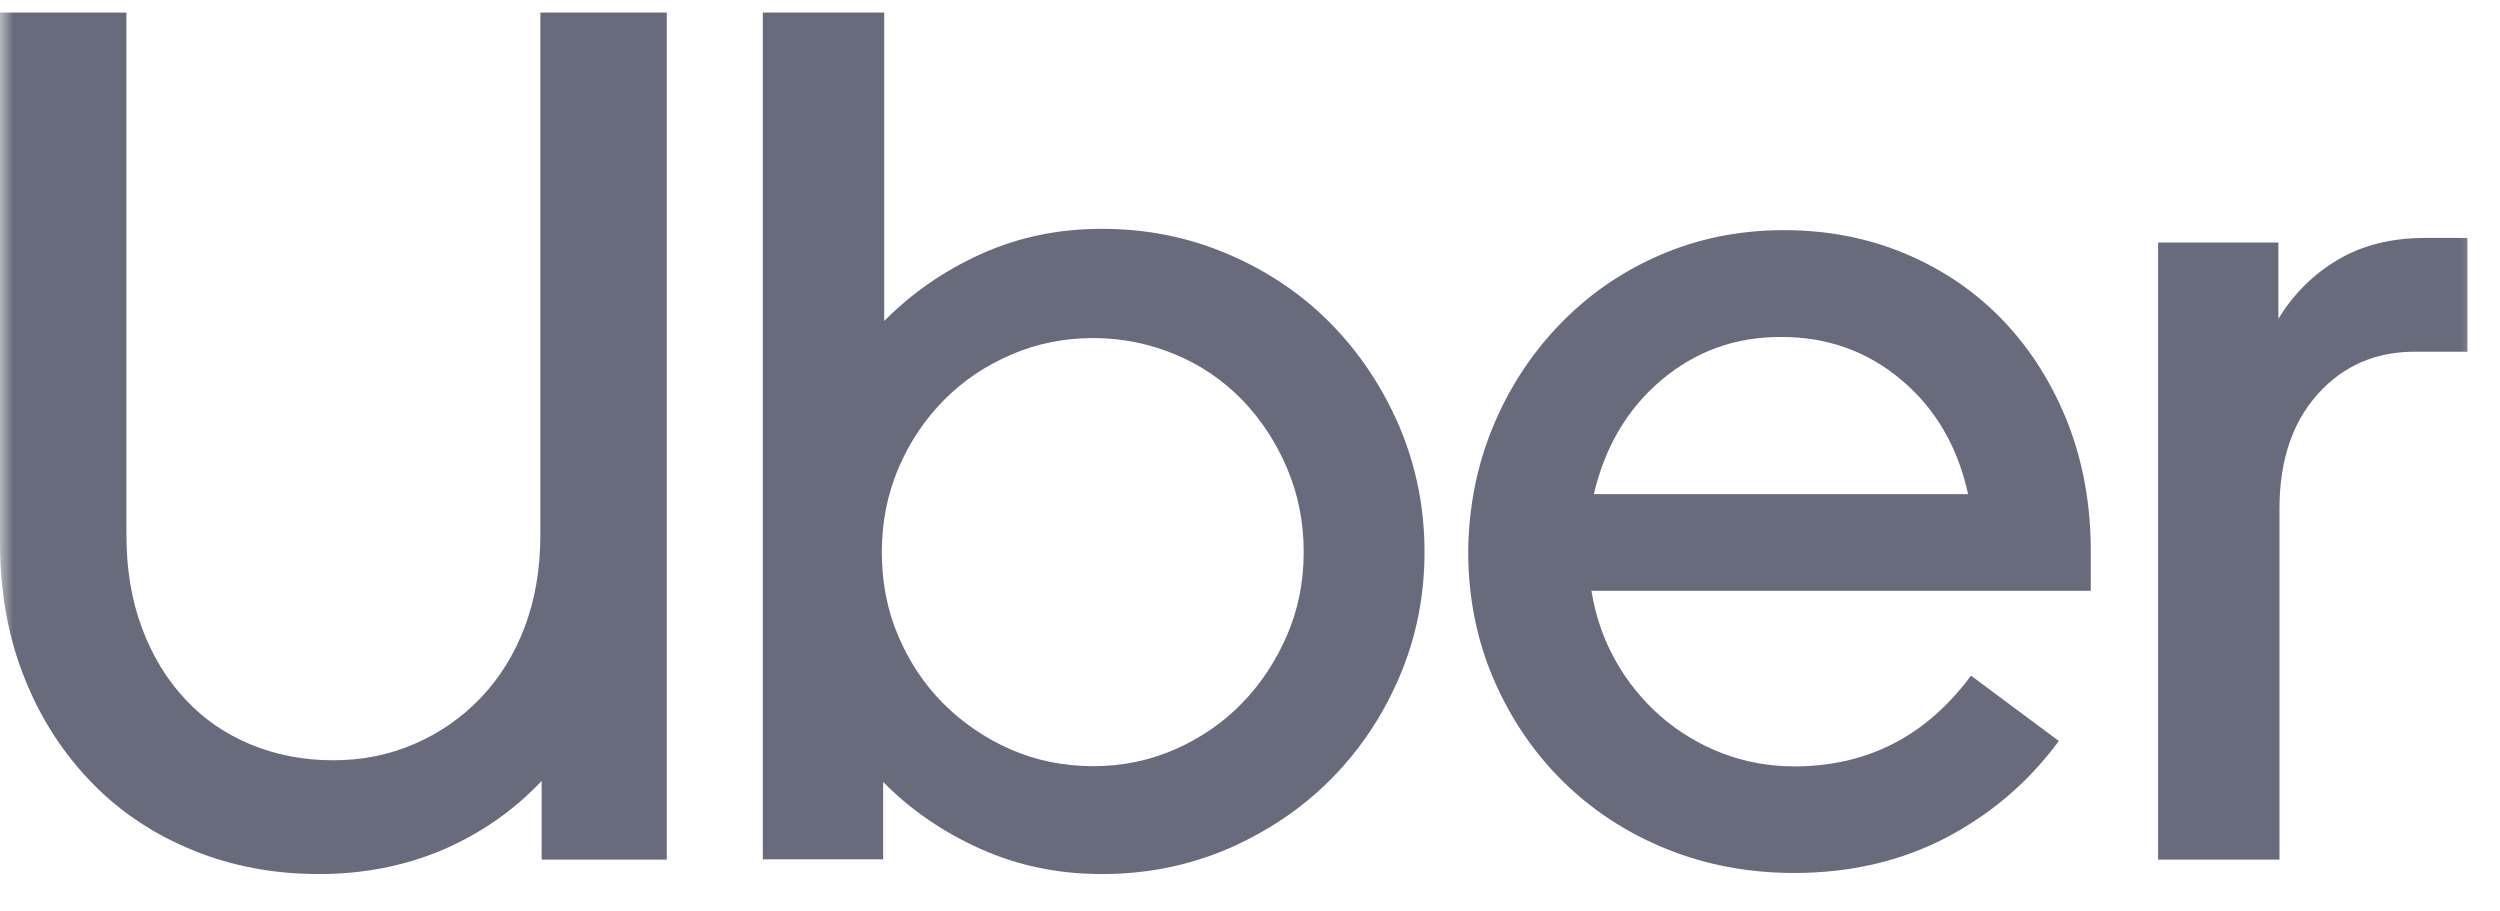 <svg width="96" height="35" viewBox="0 0 96 35" fill="none" xmlns="http://www.w3.org/2000/svg">
<mask id="mask0_70_276" style="mask-type:luminance" maskUnits="userSpaceOnUse" x="0" y="0" width="96" height="35">
<path d="M95.53 0H0V34.348H95.53V0Z" fill="white"/>
</mask>
<g mask="url(#mask0_70_276)">
<path d="M5.448 24.105C5.846 25.175 6.398 26.09 7.114 26.851C7.819 27.611 8.657 28.187 9.628 28.588C10.599 28.989 11.652 29.195 12.797 29.195C13.901 29.195 14.943 28.989 15.914 28.567C16.885 28.146 17.733 27.56 18.459 26.799C19.185 26.038 19.747 25.134 20.146 24.085C20.544 23.036 20.749 21.854 20.749 20.559V0.48H25.604V33.009H20.8V29.986C19.727 31.127 18.449 32.011 16.987 32.639C15.526 33.255 13.941 33.564 12.255 33.564C10.528 33.564 8.923 33.266 7.431 32.659C5.938 32.053 4.64 31.199 3.547 30.079C2.453 28.958 1.574 27.622 0.951 26.059C0.317 24.496 0 22.748 0 20.826V0.48H4.855V20.548C4.855 21.854 5.049 23.036 5.448 24.105Z" fill="#10162F" fill-opacity="0.63"/>
<path d="M33.954 0.48V12.324C35.027 11.244 36.274 10.381 37.695 9.743C39.115 9.106 40.648 8.787 42.315 8.787C44.042 8.787 45.657 9.116 47.169 9.764C48.682 10.412 49.99 11.296 51.094 12.416C52.198 13.537 53.077 14.853 53.731 16.364C54.375 17.886 54.702 19.489 54.702 21.196C54.702 22.903 54.375 24.506 53.731 26.008C53.087 27.508 52.208 28.814 51.094 29.935C49.99 31.045 48.672 31.929 47.169 32.587C45.657 33.235 44.042 33.564 42.315 33.564C40.648 33.564 39.105 33.245 37.674 32.608C36.243 31.97 34.986 31.117 33.913 30.027V32.998H29.293V0.48H33.954ZM34.485 24.404C34.904 25.391 35.477 26.264 36.213 27.005C36.949 27.745 37.817 28.341 38.798 28.773C39.78 29.205 40.843 29.421 41.987 29.421C43.091 29.421 44.144 29.205 45.125 28.773C46.106 28.341 46.965 27.755 47.691 27.005C48.416 26.264 48.989 25.391 49.418 24.404C49.847 23.417 50.062 22.348 50.062 21.196C50.062 20.045 49.847 18.975 49.418 17.968C48.989 16.96 48.406 16.087 47.691 15.346C46.965 14.606 46.117 14.02 45.125 13.609C44.134 13.198 43.091 12.982 41.987 12.982C40.884 12.982 39.831 13.187 38.85 13.609C37.868 14.03 37 14.606 36.264 15.346C35.528 16.087 34.935 16.96 34.506 17.968C34.076 18.975 33.862 20.055 33.862 21.196C33.862 22.348 34.066 23.417 34.485 24.404Z" fill="#10162F" fill-opacity="0.63"/>
<path d="M57.319 16.415C57.932 14.924 58.781 13.618 59.864 12.488C60.948 11.357 62.215 10.462 63.697 9.814C65.179 9.167 66.774 8.838 68.501 8.838C70.198 8.838 71.761 9.146 73.213 9.763C74.664 10.38 75.911 11.244 76.954 12.344C77.996 13.444 78.814 14.749 79.407 16.25C79.989 17.751 80.286 19.386 80.286 21.154V22.686H61.111C61.265 23.642 61.571 24.537 62.031 25.359C62.491 26.181 63.074 26.891 63.758 27.497C64.454 28.104 65.24 28.577 66.109 28.916C66.988 29.255 67.918 29.43 68.9 29.43C71.7 29.43 73.969 28.268 75.686 25.945L79.059 28.453C77.894 30.037 76.443 31.27 74.715 32.175C72.988 33.069 71.046 33.522 68.9 33.522C67.142 33.522 65.506 33.213 63.983 32.596C62.46 31.98 61.132 31.106 60.007 29.996C58.883 28.885 57.994 27.569 57.35 26.068C56.706 24.567 56.379 22.933 56.379 21.165C56.399 19.478 56.706 17.905 57.319 16.415ZM63.809 14.585C62.501 15.685 61.633 17.145 61.203 18.975H75.574C75.175 17.145 74.317 15.685 73.008 14.585C71.7 13.485 70.167 12.94 68.409 12.94C66.651 12.93 65.118 13.485 63.809 14.585Z" fill="#10162F" fill-opacity="0.63"/>
<path d="M89.014 15.12C88.033 16.2 87.532 17.68 87.532 19.53V33.008H82.871V9.312H87.491V12.242C88.073 11.285 88.84 10.525 89.781 9.969C90.721 9.414 91.835 9.137 93.133 9.137H94.748V13.506H92.806C91.263 13.486 89.995 14.03 89.014 15.12Z" fill="#10162F" fill-opacity="0.63"/>
</g>
</svg>

